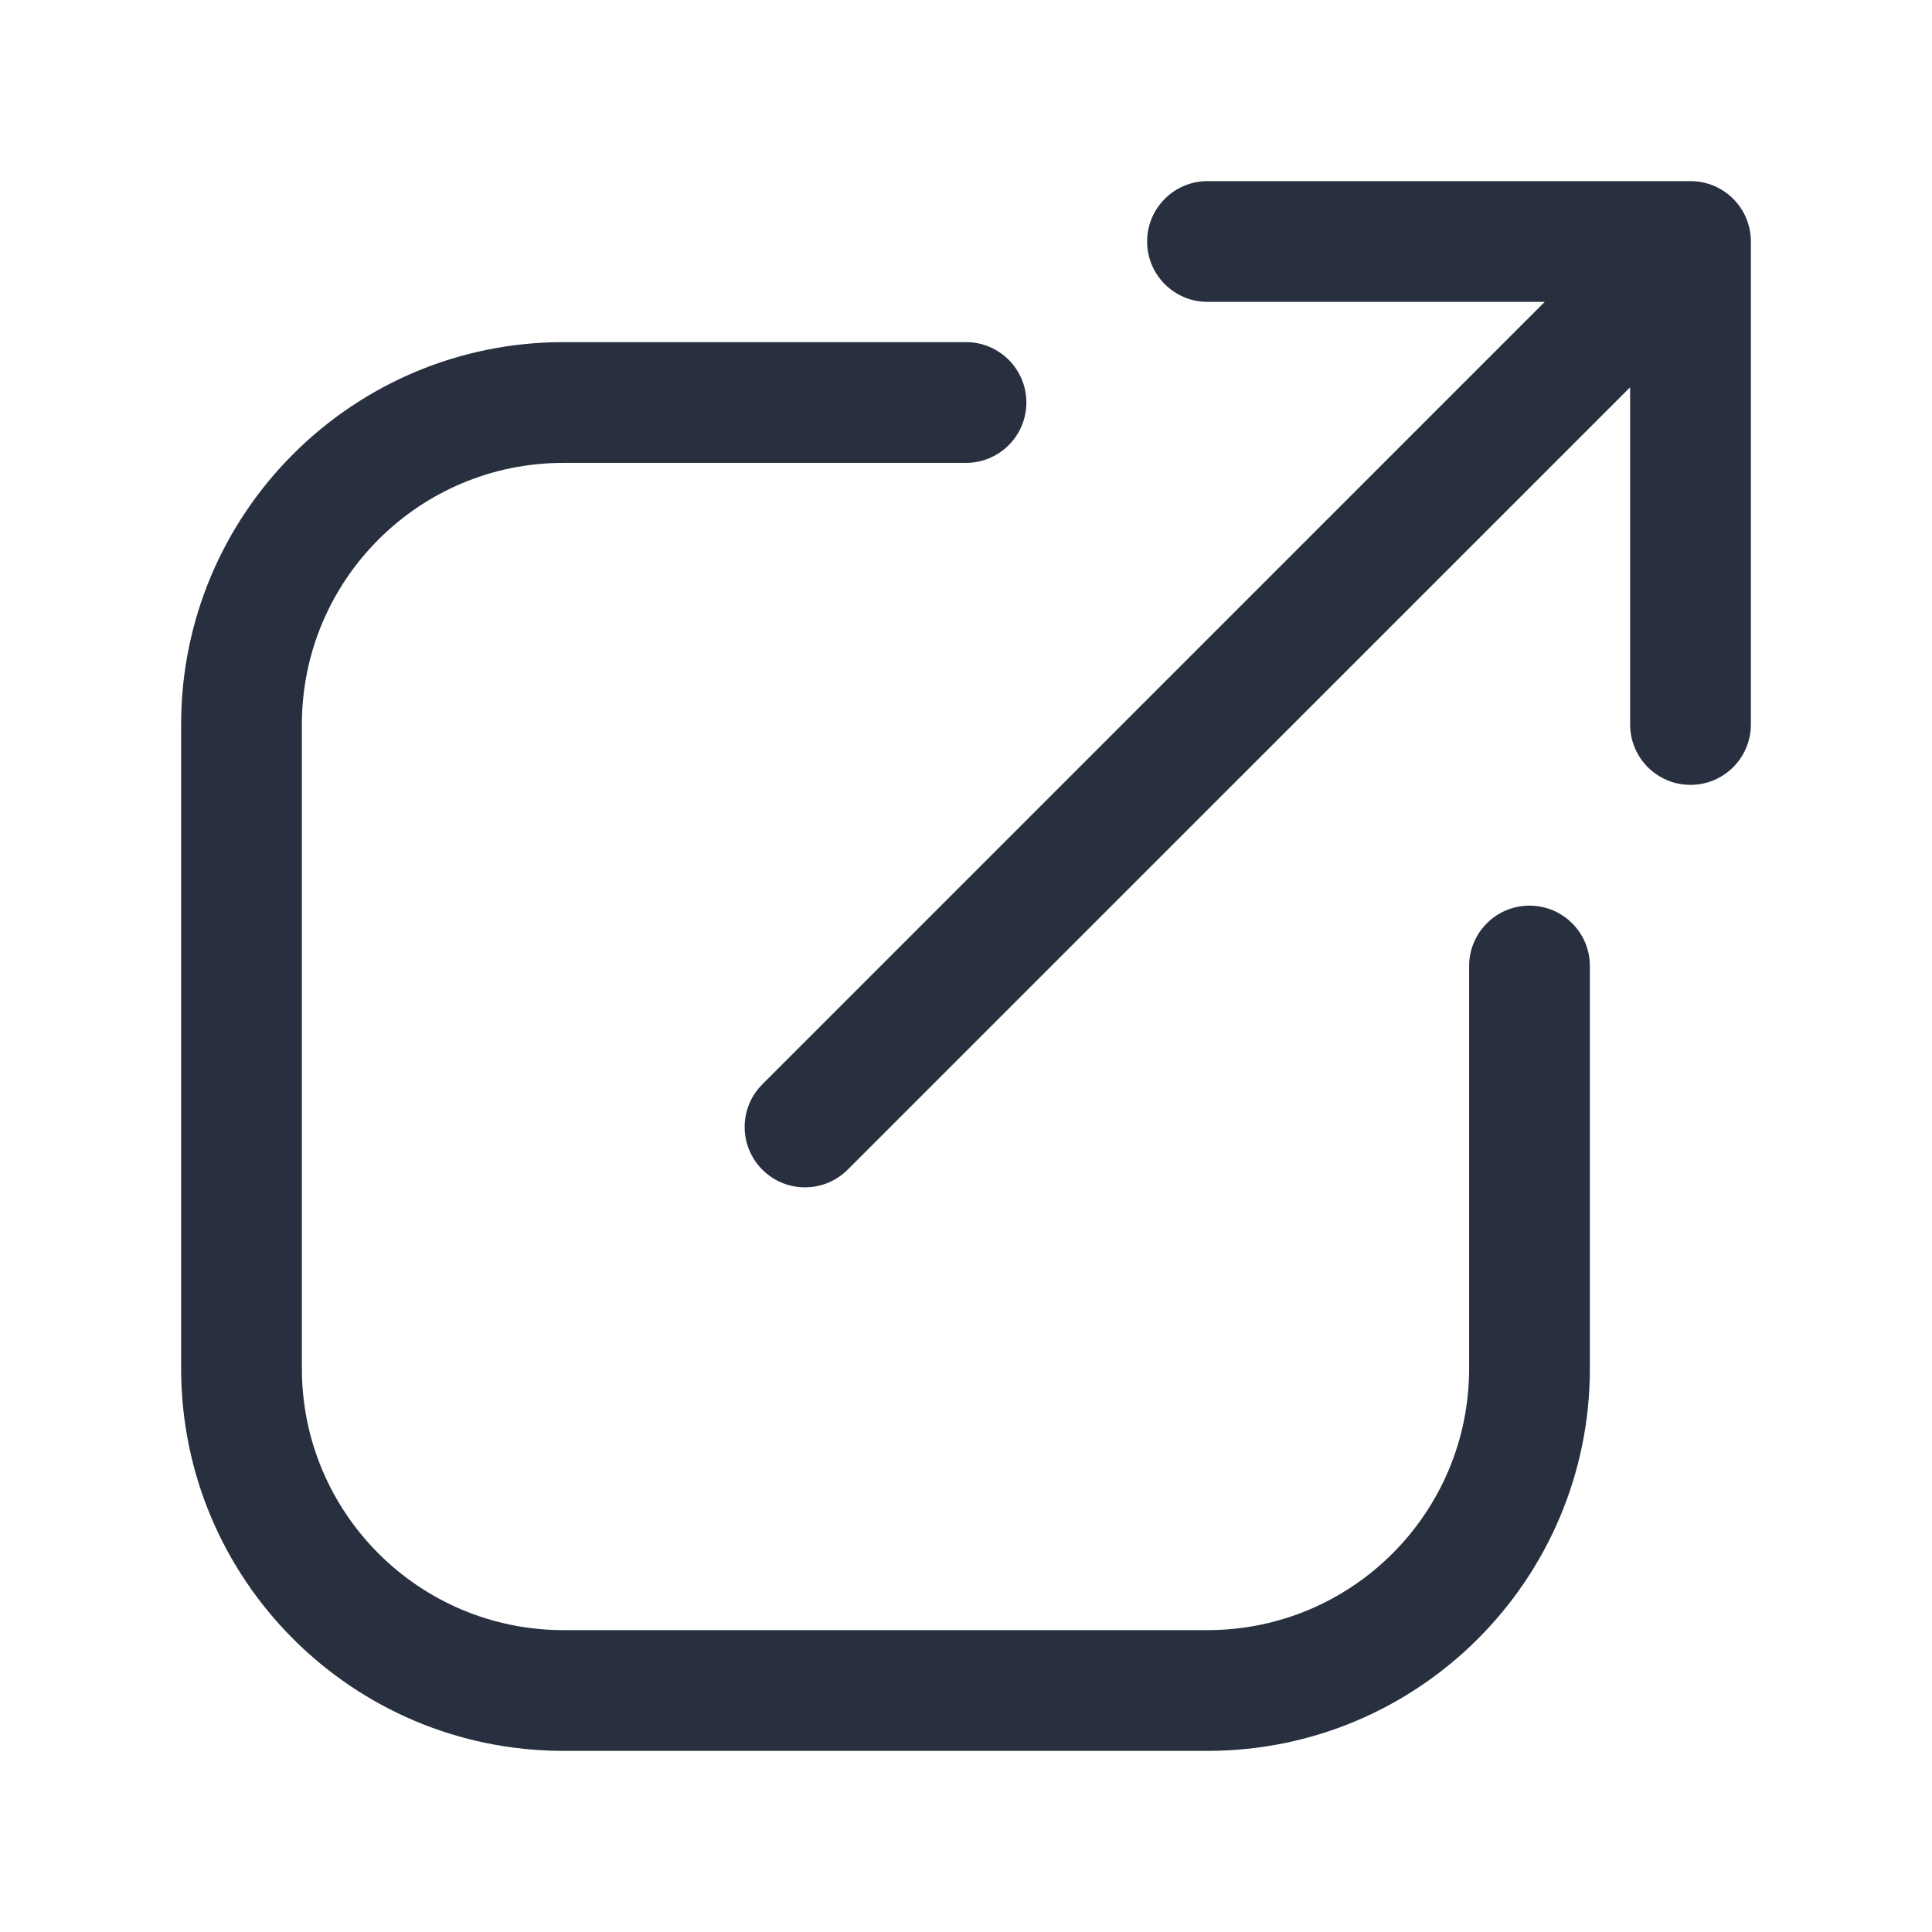 <svg width="24" height="24" viewBox="0 0 24 24" fill="none" xmlns="http://www.w3.org/2000/svg">
<path fill-rule="evenodd" clip-rule="evenodd" d="M21 2.25H15C14.586 2.25 14.25 2.586 14.25 3C14.25 3.414 14.586 3.75 15 3.75L19.189 3.75L9.47 13.47C9.177 13.763 9.177 14.237 9.47 14.53C9.763 14.823 10.237 14.823 10.53 14.53L20.25 4.811L20.25 9C20.25 9.414 20.586 9.75 21 9.75C21.414 9.75 21.75 9.414 21.75 9L21.75 3C21.75 2.586 21.414 2.25 21 2.25ZM7 4.25C4.377 4.25 2.25 6.377 2.25 9V17C2.25 19.623 4.377 21.75 7 21.75H15C17.623 21.75 19.75 19.623 19.75 17V12C19.75 11.586 19.414 11.25 19 11.25C18.586 11.25 18.25 11.586 18.25 12V17C18.25 18.795 16.795 20.25 15 20.25H7C5.205 20.25 3.75 18.795 3.75 17V9C3.75 7.205 5.205 5.75 7 5.75H12C12.414 5.75 12.75 5.414 12.75 5C12.75 4.586 12.414 4.25 12 4.25H7Z" fill="#28303F"/>
</svg>
